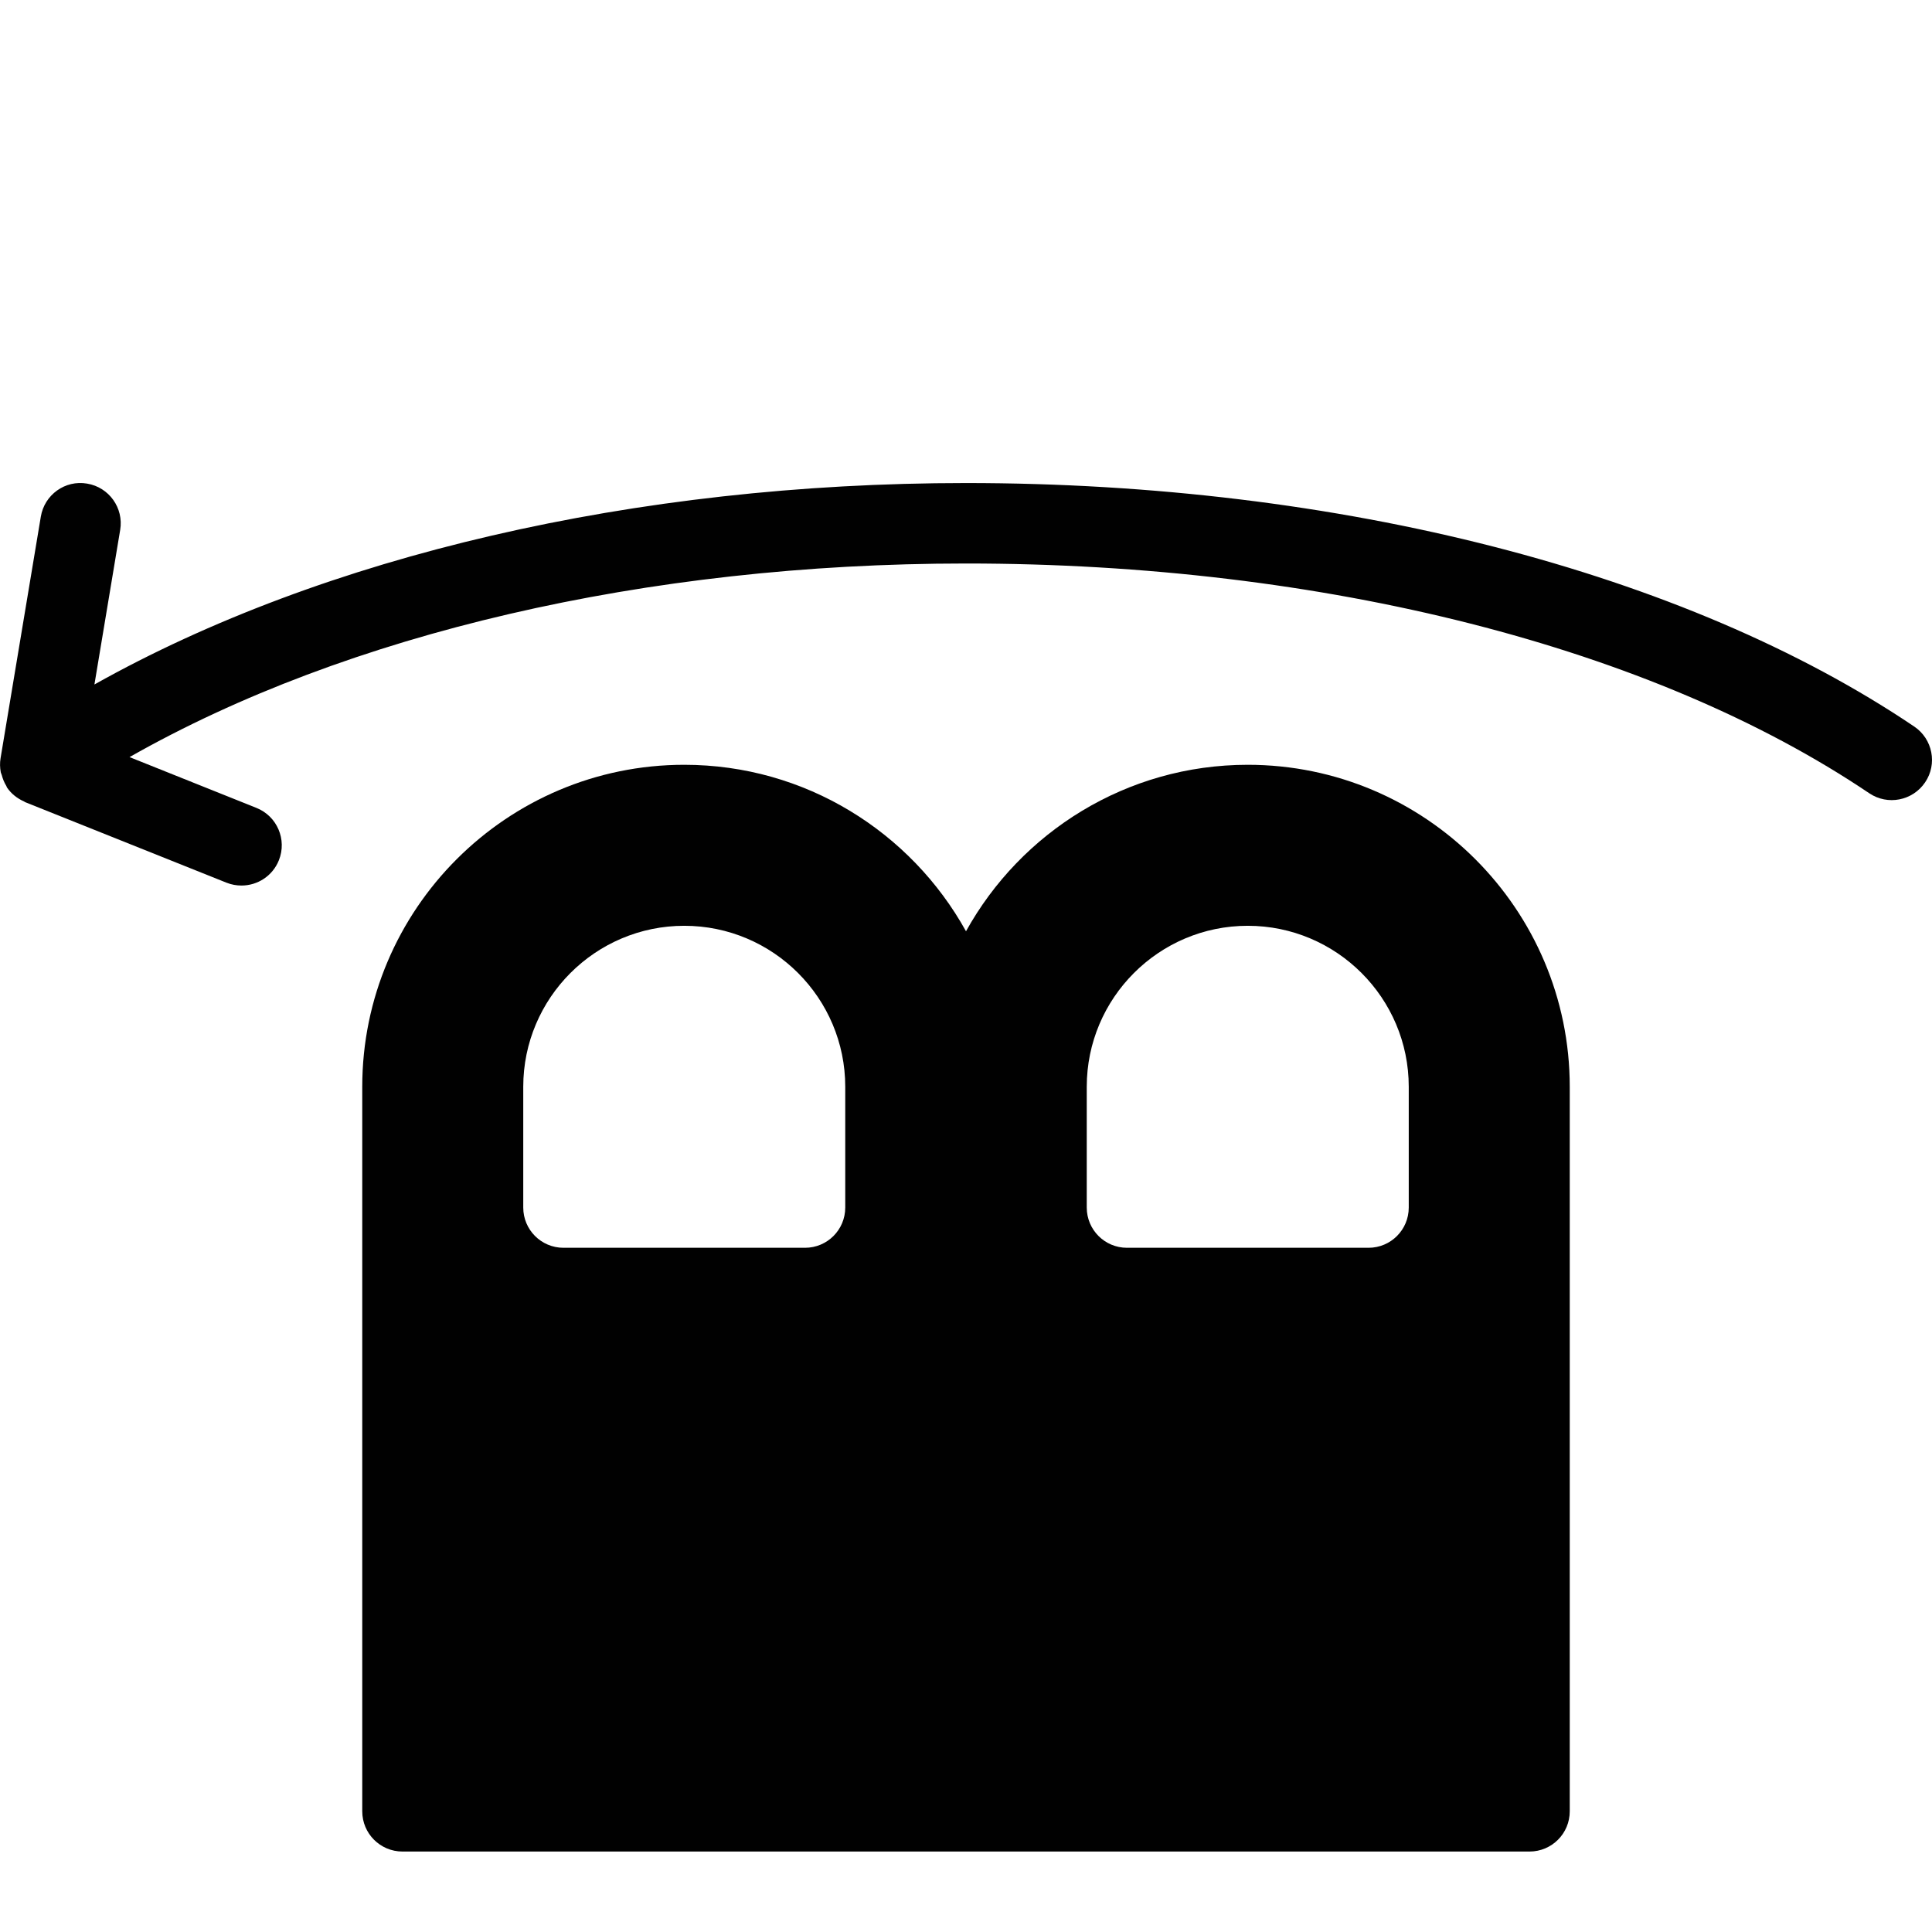 <?xml version="1.0" encoding="utf-8"?>
<!-- Generator: Adobe Illustrator 17.0.0, SVG Export Plug-In . SVG Version: 6.00 Build 0)  -->
<!DOCTYPE svg PUBLIC "-//W3C//DTD SVG 1.1//EN" "http://www.w3.org/Graphics/SVG/1.1/DTD/svg11.dtd">
<svg version="1.1" xmlns="http://www.w3.org/2000/svg" xmlns:xlink="http://www.w3.org/1999/xlink" x="0px" y="0px" width="48px"
	 height="48px" viewBox="0 0 48 48" enable-background="new 0 0 48 48" xml:space="preserve">
<g id="Layer_3">
	<g>
		<path fill="#010101" d="M31,19.001c-3.01,0-5.635,1.672-7,4.136c-1.365-2.463-3.99-4.136-7-4.136c-4.411,0-8,3.589-8,8v18
			c0,0.553,0.447,1,1,1h14h14c0.553,0,1-0.447,1-1v-18C39,22.59,35.411,19.001,31,19.001z M21,30.001c0,0.553-0.447,1-1,1h-6
			c-0.553,0-1-0.447-1-1v-3c0-2.206,1.794-4,4-4c2.206,0,4,1.794,4,4V30.001z M35,30.001c0,0.553-0.447,1-1,1h-6
			c-0.553,0-1-0.447-1-1v-3c0-2.206,1.794-4,4-4c2.206,0,4,1.794,4,4V30.001z"/>
		<path fill="#010101" d="M47.559,18.051c-5.701-3.845-14.288-6.05-23.559-6.05c-8.22,0-15.962,1.81-21.654,5.005l0.64-3.841
			c0.091-0.544-0.277-1.06-0.822-1.15c-0.545-0.095-1.06,0.277-1.15,0.822l-1,6c-0.02,0.119-0.016,0.236,0.005,0.35
			c0.004,0.022,0.017,0.042,0.023,0.064c0.026,0.098,0.062,0.191,0.116,0.277c0.007,0.011,0.007,0.024,0.014,0.035
			c0.109,0.161,0.259,0.275,0.425,0.349c0.012,0.005,0.02,0.015,0.032,0.019l5,2C5.75,21.979,5.876,22.001,6,22.001
			c0.397,0,0.773-0.237,0.929-0.629c0.205-0.513-0.045-1.095-0.558-1.3l-3.153-1.262c5.4-3.069,12.839-4.81,20.782-4.81
			c8.882,0,17.061,2.08,22.441,5.708c0.456,0.308,1.078,0.188,1.388-0.271C48.138,18.982,48.017,18.36,47.559,18.051z"/>
	</g>
</g>
<g id="nyt_x5F_exporter_x5F_info" display="none">
</g>
</svg>
